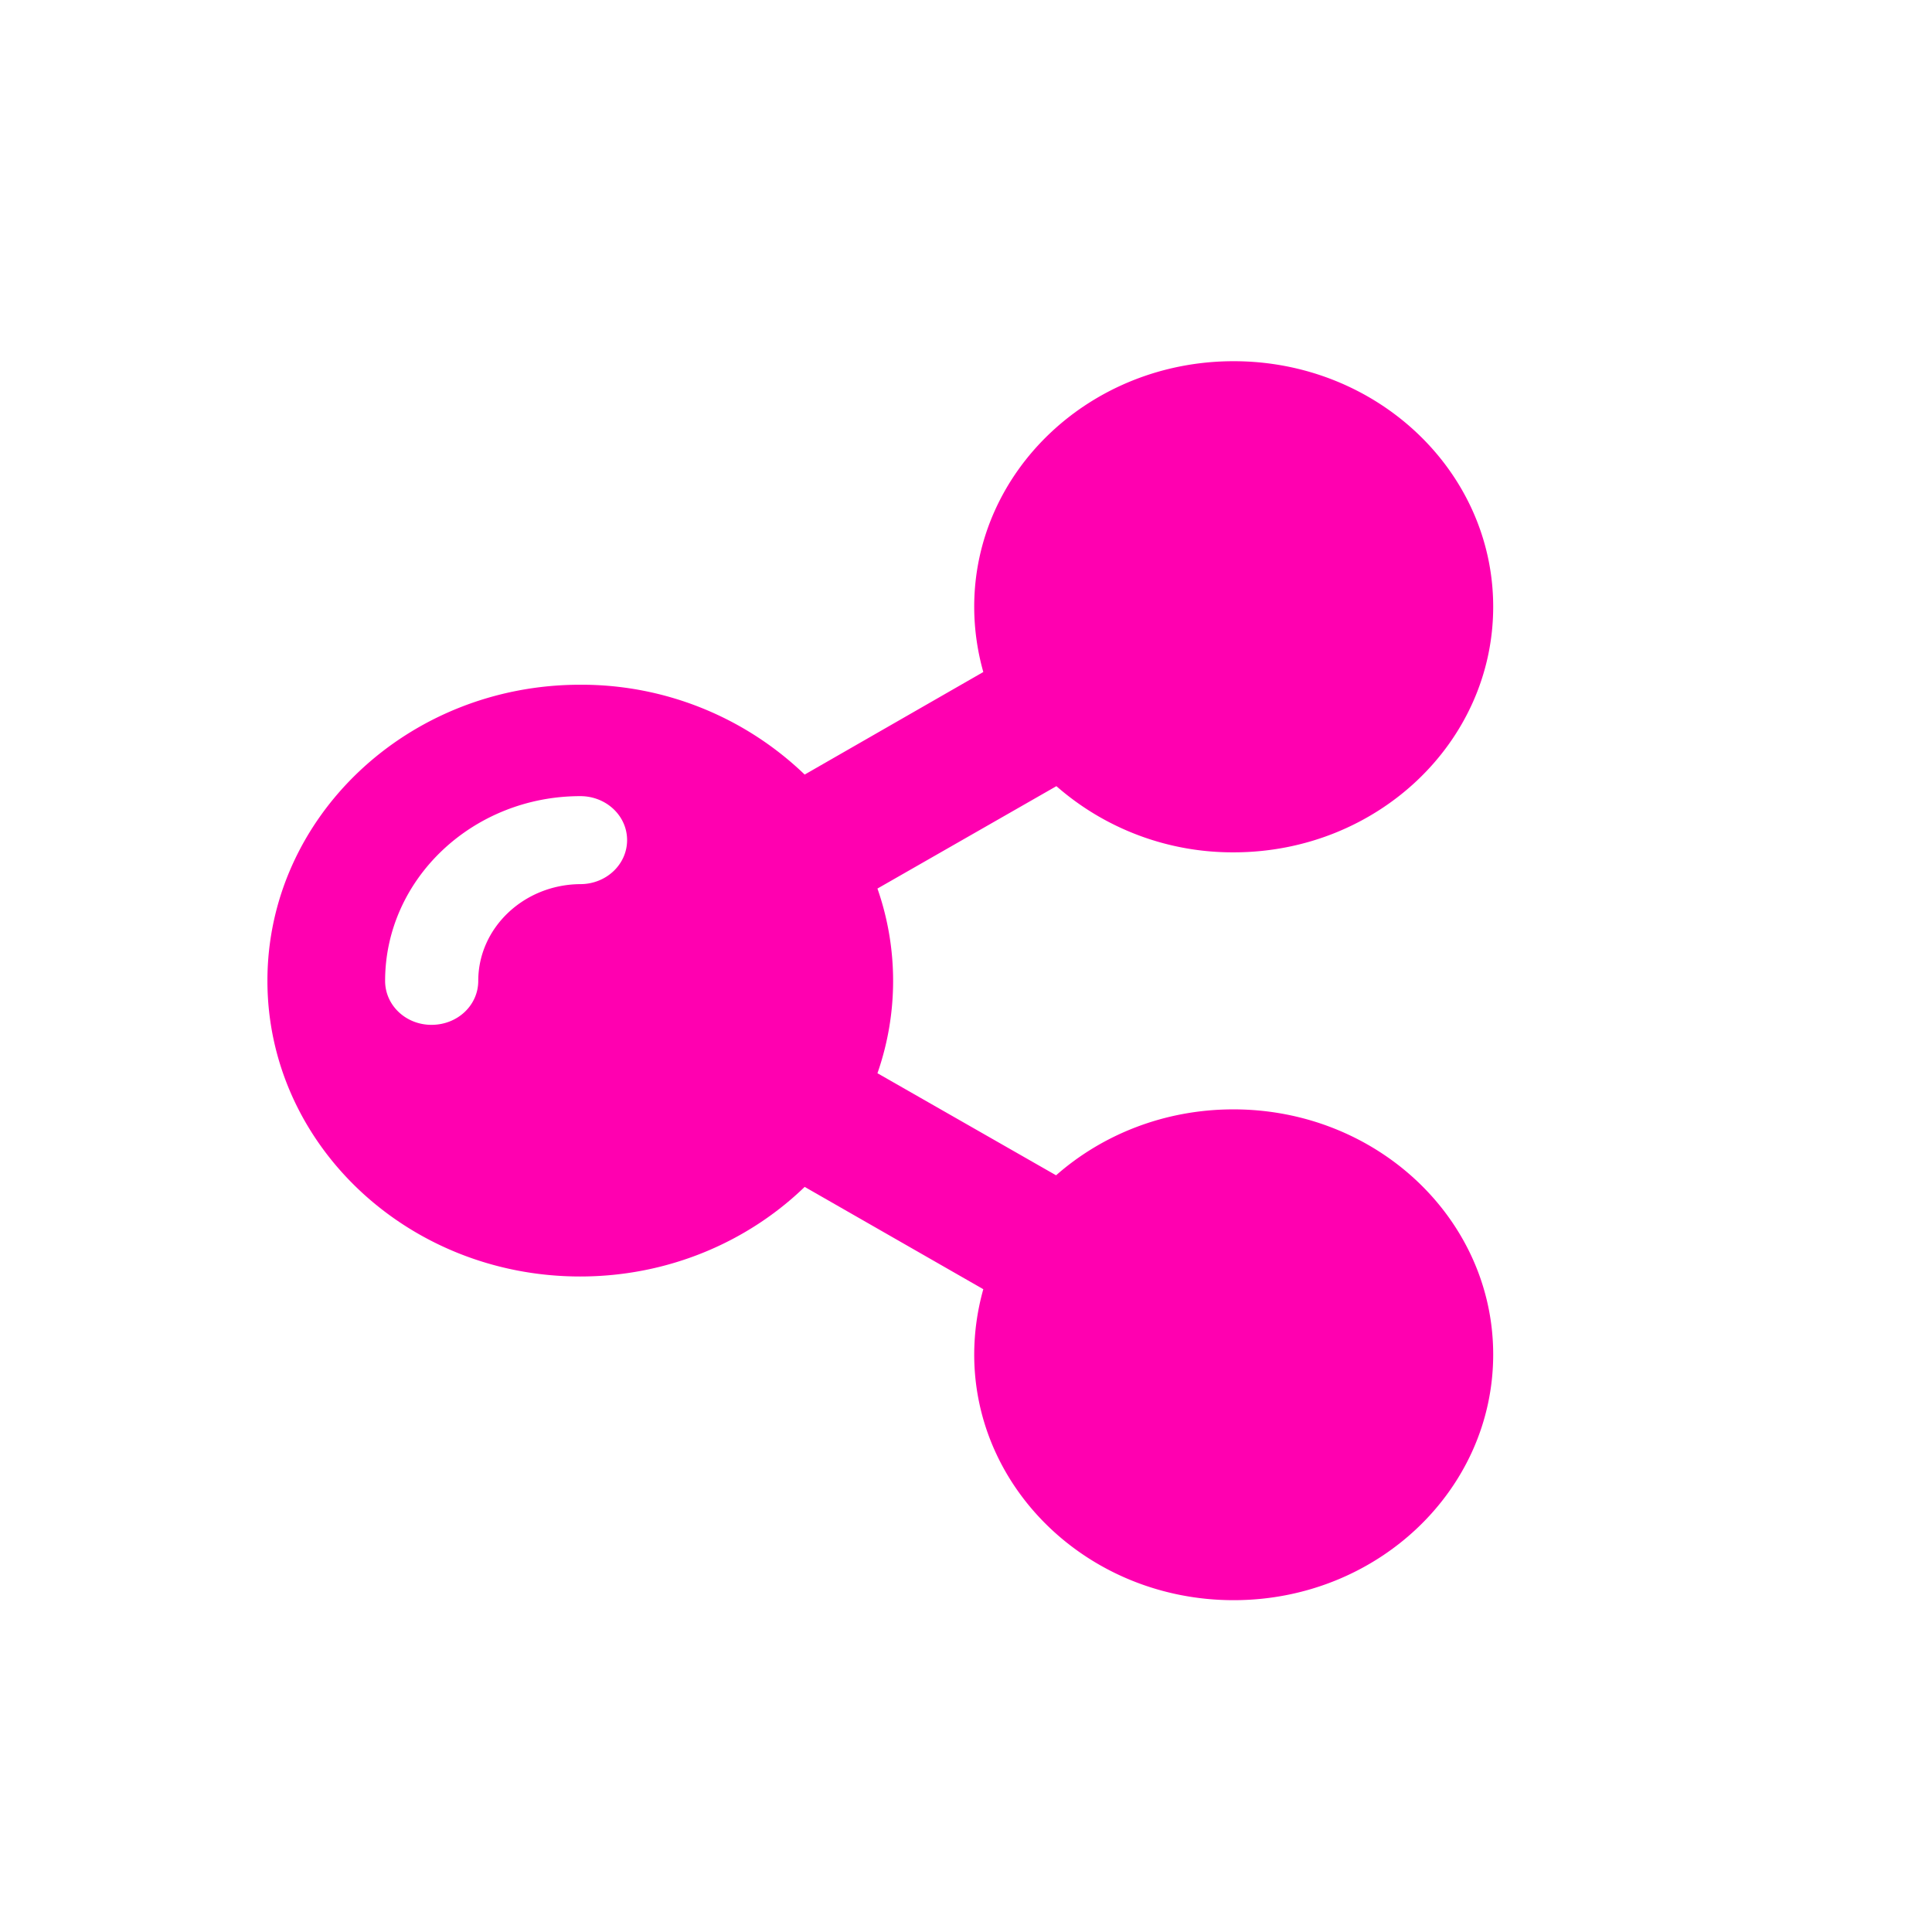 <svg height="24" width="24" xmlns="http://www.w3.org/2000/svg"><path d="m15.322 13.781c-.853 0-1.627.312-2.203.819l-2.219-1.268a3.478 3.478 0 0 0 0-2.294l2.223-1.272a3.32 3.32 0 0 0 2.202.822c1.78 0 3.224-1.365 3.224-3.051 0-1.684-1.444-3.05-3.224-3.05-1.782 0-3.223 1.366-3.223 3.05 0 .281.041.556.113.811l-2.219 1.274a3.999 3.999 0 0 0 -2.789-1.116c-2.144 0-3.885 1.648-3.885 3.677s1.741 3.674 3.885 3.674c1.091 0 2.08-.428 2.789-1.113l2.219 1.271a3.014 3.014 0 0 0 -.113.811c0 1.685 1.441 3.052 3.223 3.052 1.78 0 3.224-1.367 3.224-3.052 0-1.684-1.447-3.045-3.227-3.045zm-9.381-1.596c0 .303-.257.546-.581.546-.319 0-.576-.243-.576-.546 0-1.264 1.088-2.295 2.425-2.295.321 0 .581.243.581.546s-.26.547-.581.547c-.702.005-1.268.543-1.268 1.202z" fill="#ff00b0"/></svg>
